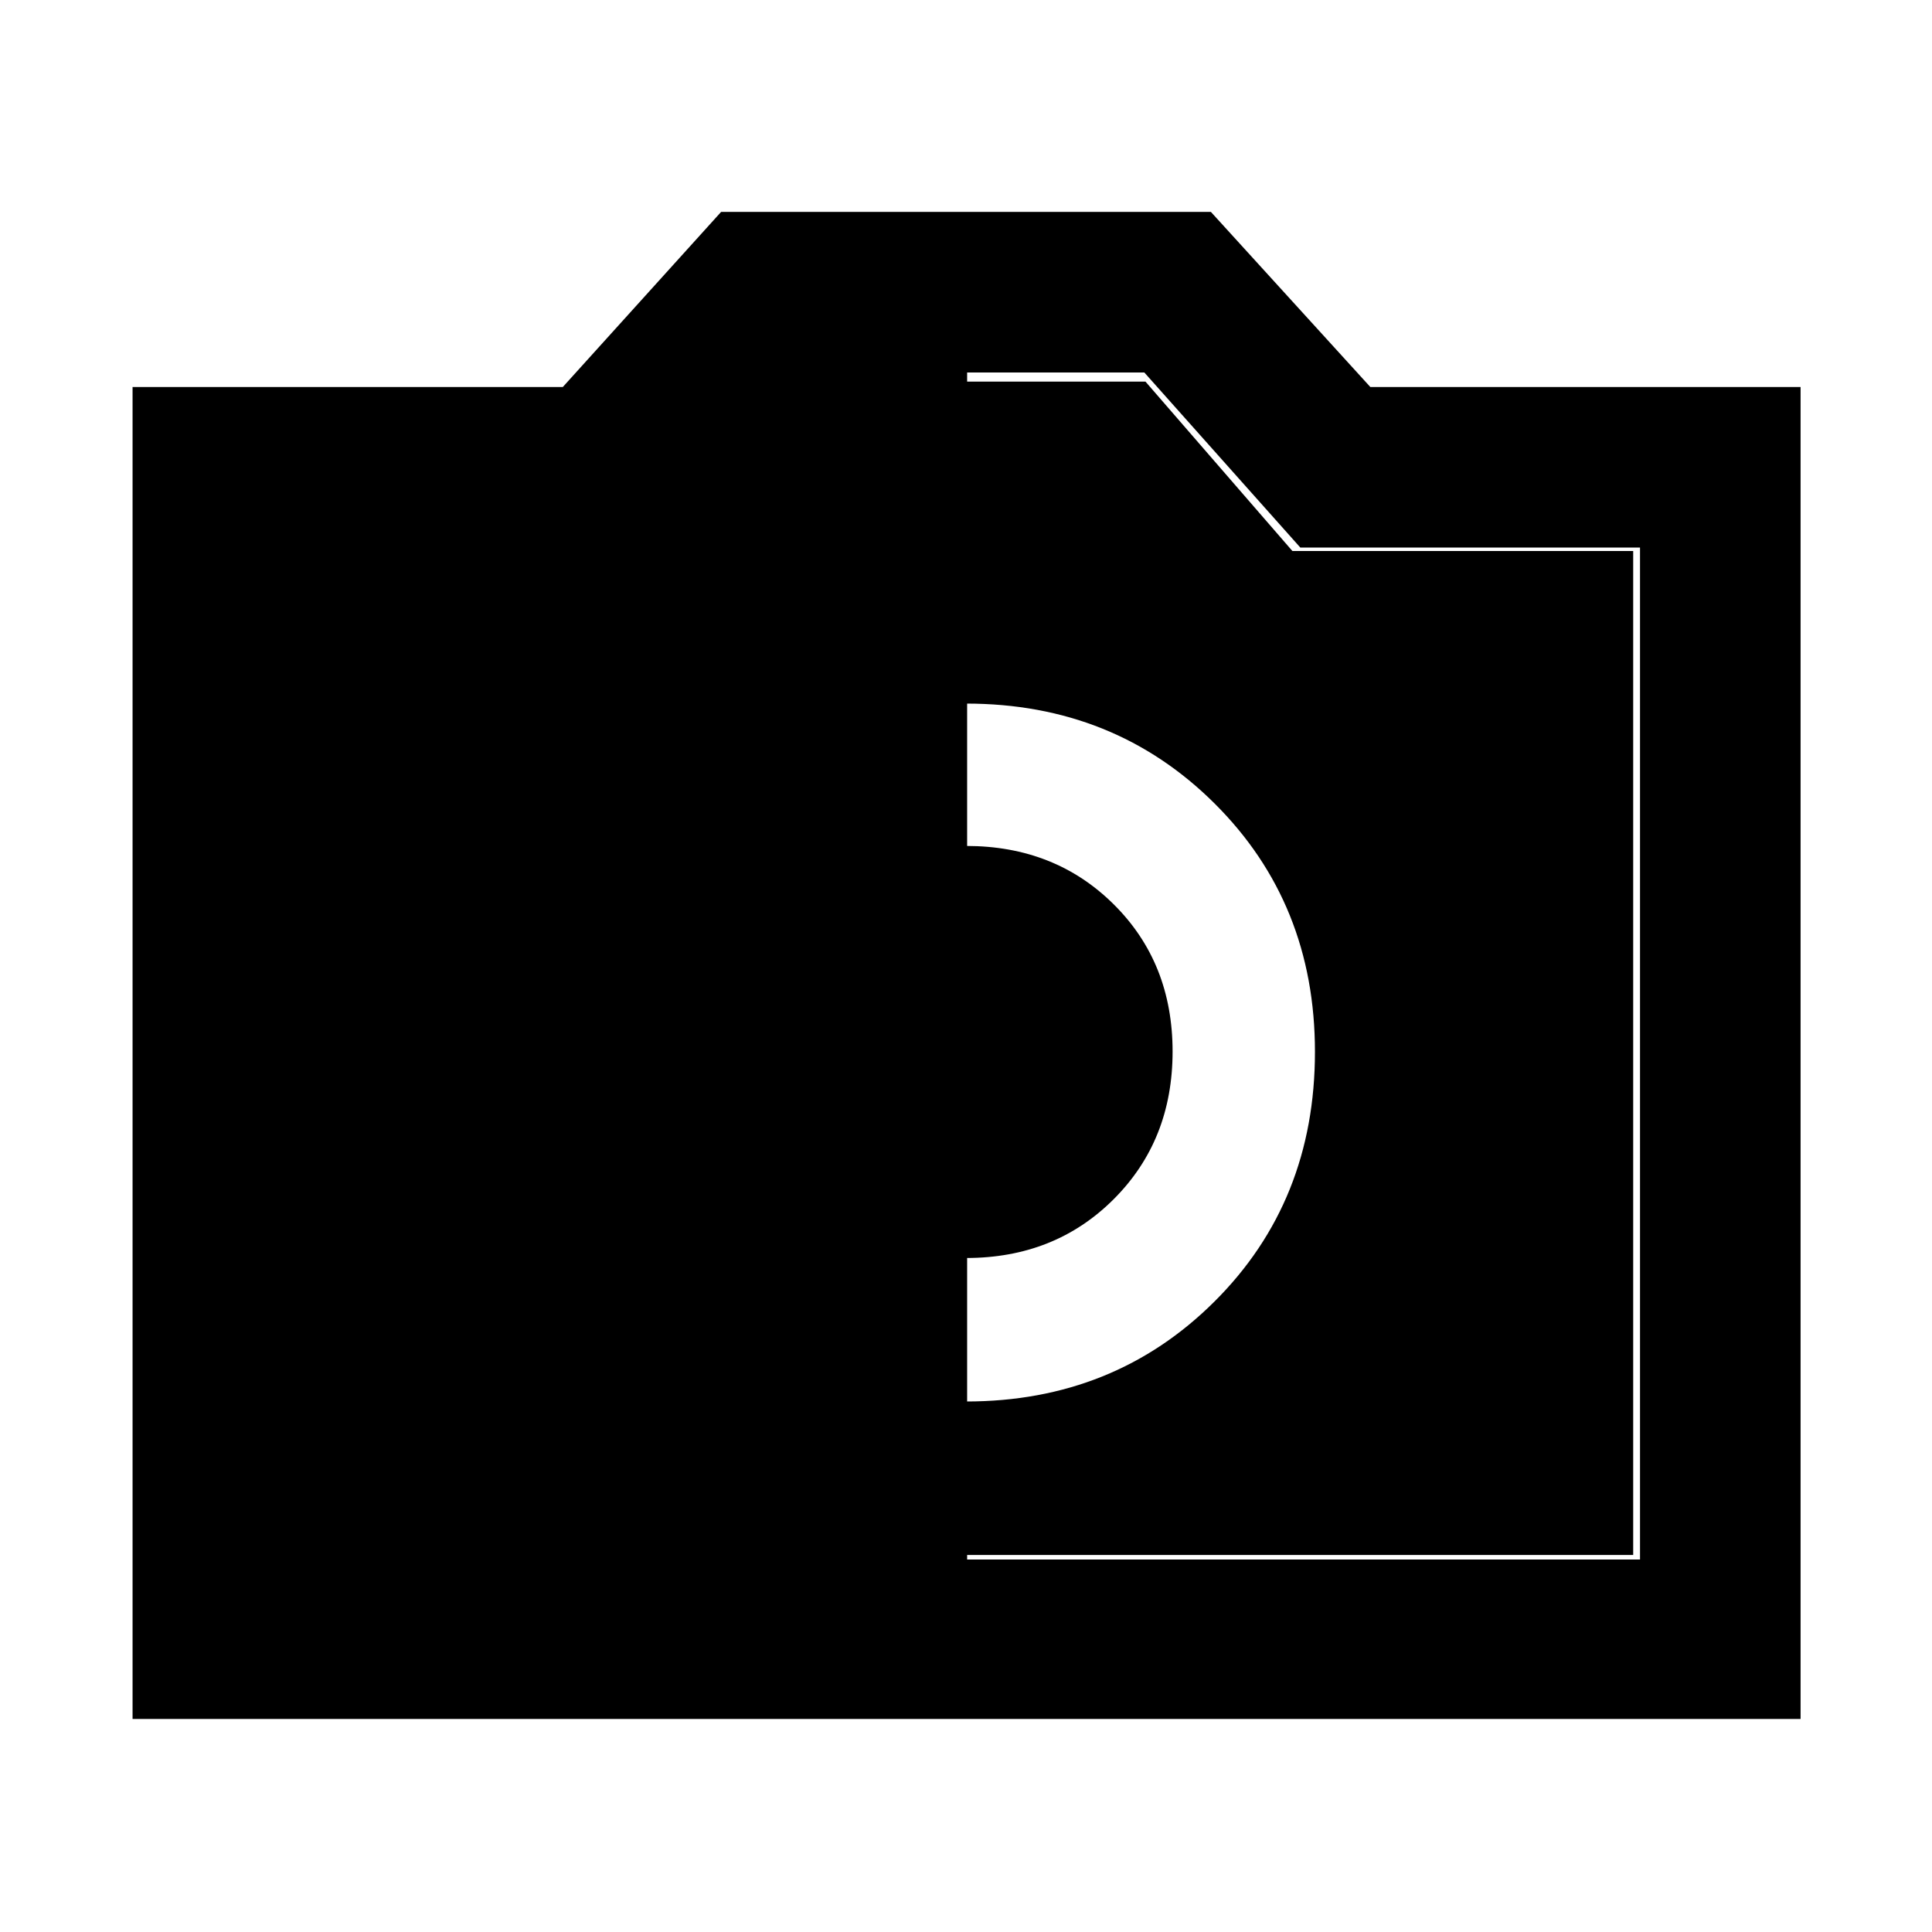 <svg xmlns="http://www.w3.org/2000/svg" width="48" height="48" viewBox="0 -960 960 960"><path d="M480.032-263.609q73.597 0 123.478-49.714 49.881-49.715 49.881-124.044 0-73.763-49.881-123.394-49.881-49.63-123.478-49.63-74.162 0-123.793 49.497-49.63 49.498-49.63 123.261 0 74.329 49.63 124.177 49.631 49.847 123.793 49.847Zm.089-71.304q-44.053 0-73.13-29.239-29.078-29.239-29.078-73.348 0-44.109 29.078-73.13 29.077-29.022 73.13-29.022t73.292 29.022q29.239 29.021 29.239 73.13 0 44.109-29.239 73.348-29.239 29.239-73.292 29.239ZM65.869-105.869v-661.827h213.783l78.652-87h243.392l79.217 87h213.783v661.827H65.869Zm414.696-79.218h334.348v-502.826H646.13l-77.521-87h-88.044v589.826Zm-332.086-2.261v-498.869h169.347l73-84.174h178.348l73 84.174h169.347v498.869H148.479Z"/></svg>